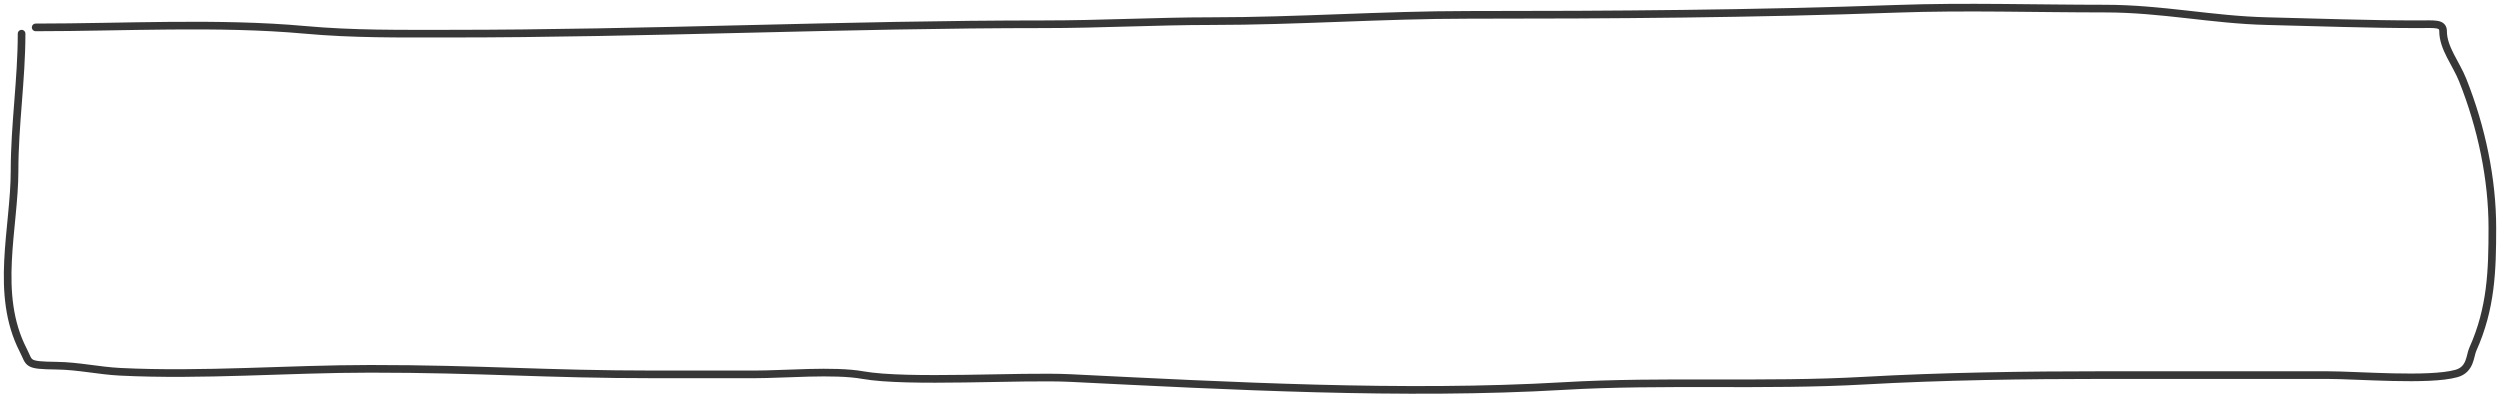 <svg viewBox="0 0 327 52" fill="none" xmlns="http://www.w3.org/2000/svg">
<path d="M4.665 3.583C16.064 3.583 28.641 2.881 39.857 3.902C46.176 4.477 52.244 4.403 58.681 4.403C84.799 4.403 110.512 3.173 136.636 3.173C143.943 3.173 151.241 2.764 158.427 2.764C169.696 2.764 180.846 1.944 192.034 1.944C210.973 1.944 229.328 1.818 248.147 1.148C257.089 0.829 266.334 1.125 275.309 1.125C282.81 1.125 289.318 2.595 296.537 2.764C303.17 2.919 309.622 3.173 316.332 3.173C318.46 3.173 319.555 2.996 319.555 4.084C319.555 6.291 321.251 8.301 322.112 10.457C324.606 16.698 326 23.447 326 29.805C326 35.382 325.855 40.325 323.442 45.692C323.054 46.556 323.161 48.337 321.294 48.856C317.693 49.858 308.411 49.061 304.312 49.061C294.627 49.061 284.942 49.061 275.258 49.061C265.023 49.061 254.008 49.215 243.85 49.789C230.882 50.522 217.478 49.736 204.515 50.495C183.678 51.715 160.671 50.469 140.012 49.448C133.602 49.131 118.724 50.106 112.851 49.061C109.048 48.384 102.657 48.97 98.579 48.97C94.283 48.97 89.986 48.97 85.689 48.97C71.18 48.97 63.023 48.242 48.451 48.242C37.634 48.242 26.522 49.163 15.714 48.629C12.913 48.49 10.268 47.868 7.427 47.832C3.343 47.78 3.943 47.564 3.028 45.783C-0.745 38.438 1.903 29.823 1.903 22.339C1.903 16.328 2.824 10.42 2.824 4.403" stroke="#373737" stroke-linecap="round" stroke-linejoin="round"/>
</svg>

